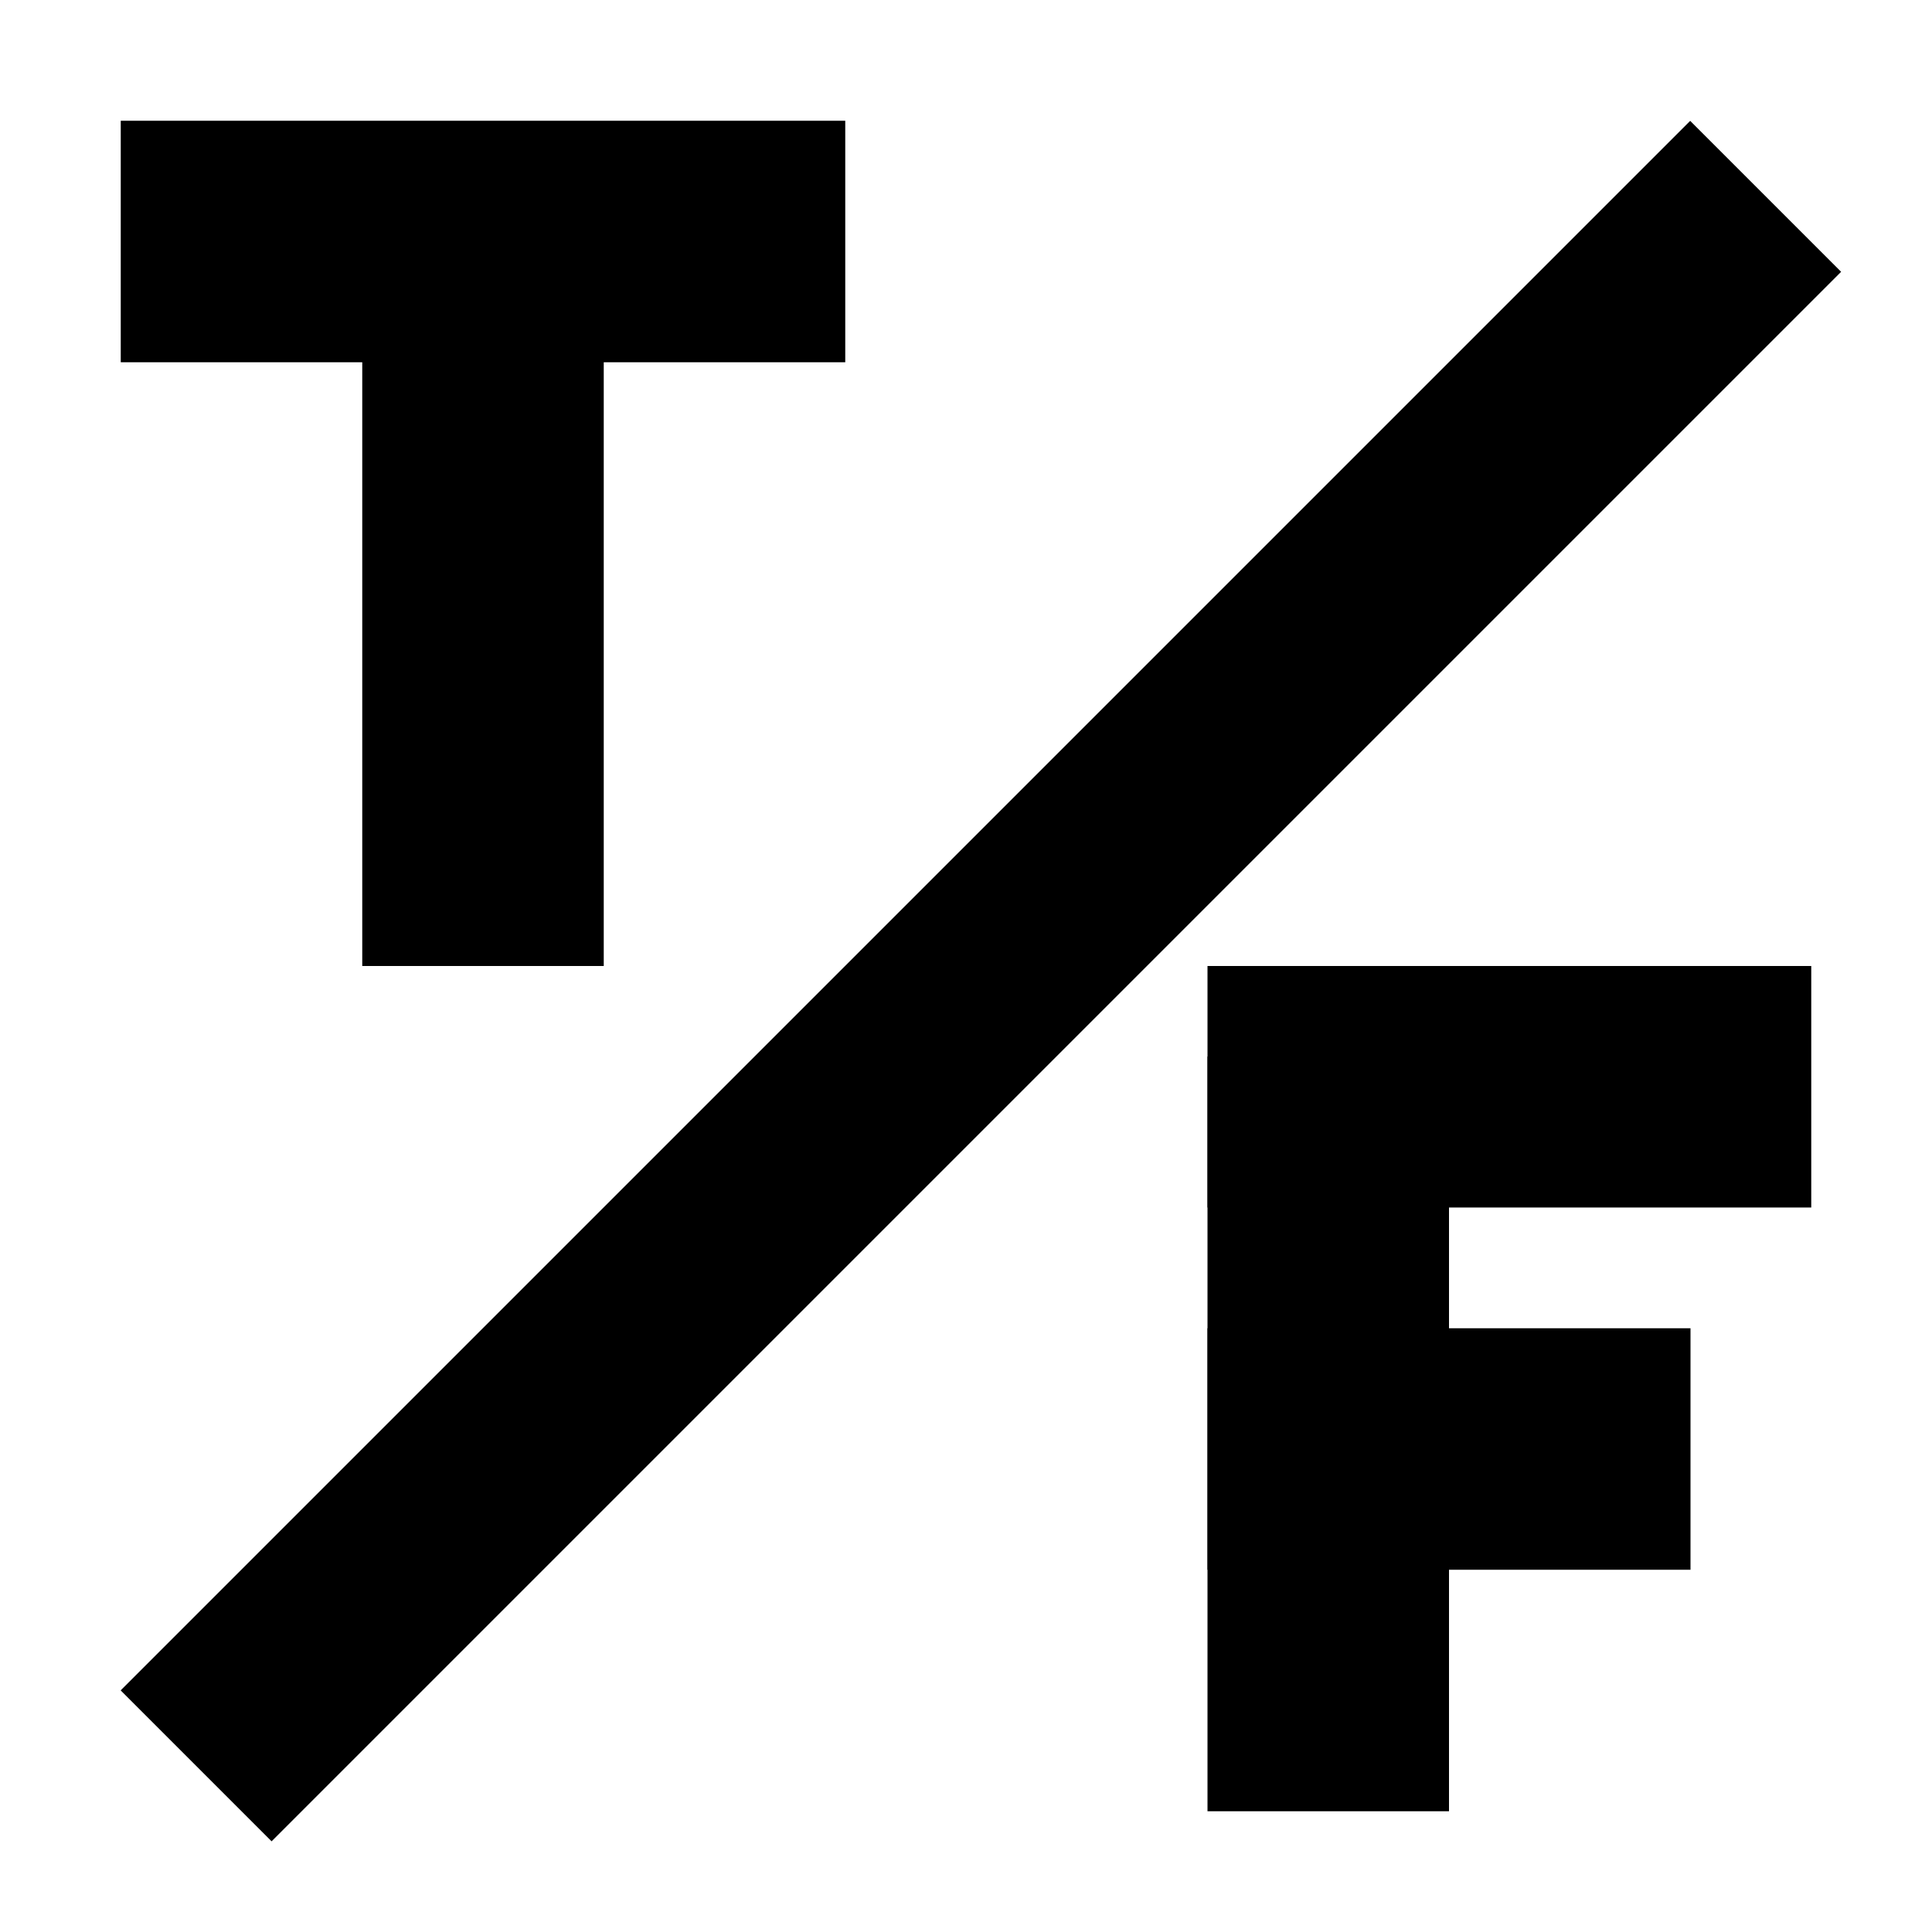 <?xml version="1.0" encoding="utf-8"?>
<!-- Generator: Adobe Illustrator 17.0.1, SVG Export Plug-In . SVG Version: 6.00 Build 0)  -->
<!DOCTYPE svg PUBLIC "-//W3C//DTD SVG 1.1//EN" "http://www.w3.org/Graphics/SVG/1.1/DTD/svg11.dtd">
<svg version="1.1" id="Layer_1" xmlns="http://www.w3.org/2000/svg" xmlns:xlink="http://www.w3.org/1999/xlink" x="0px" y="0px"
	 width="1024px" height="1024px" viewBox="0 0 1024 1024" enable-background="new 0 0 1024 1024" xml:space="preserve">
<g>
	<rect x="-68.31" y="463.43" transform="matrix(0.707 -0.707 0.707 0.707 -215.391 520)" width="1176.63" height="113.14"/>
</g>
<rect x="64" y="64" width="384" height="128"/>
<rect x="192" y="112" width="128" height="400"/>
<rect x="640" y="512" width="320" height="128"/>
<rect x="640" y="704" width="256" height="128"/>
<rect x="640" y="560" width="128" height="400"/>
</svg>
